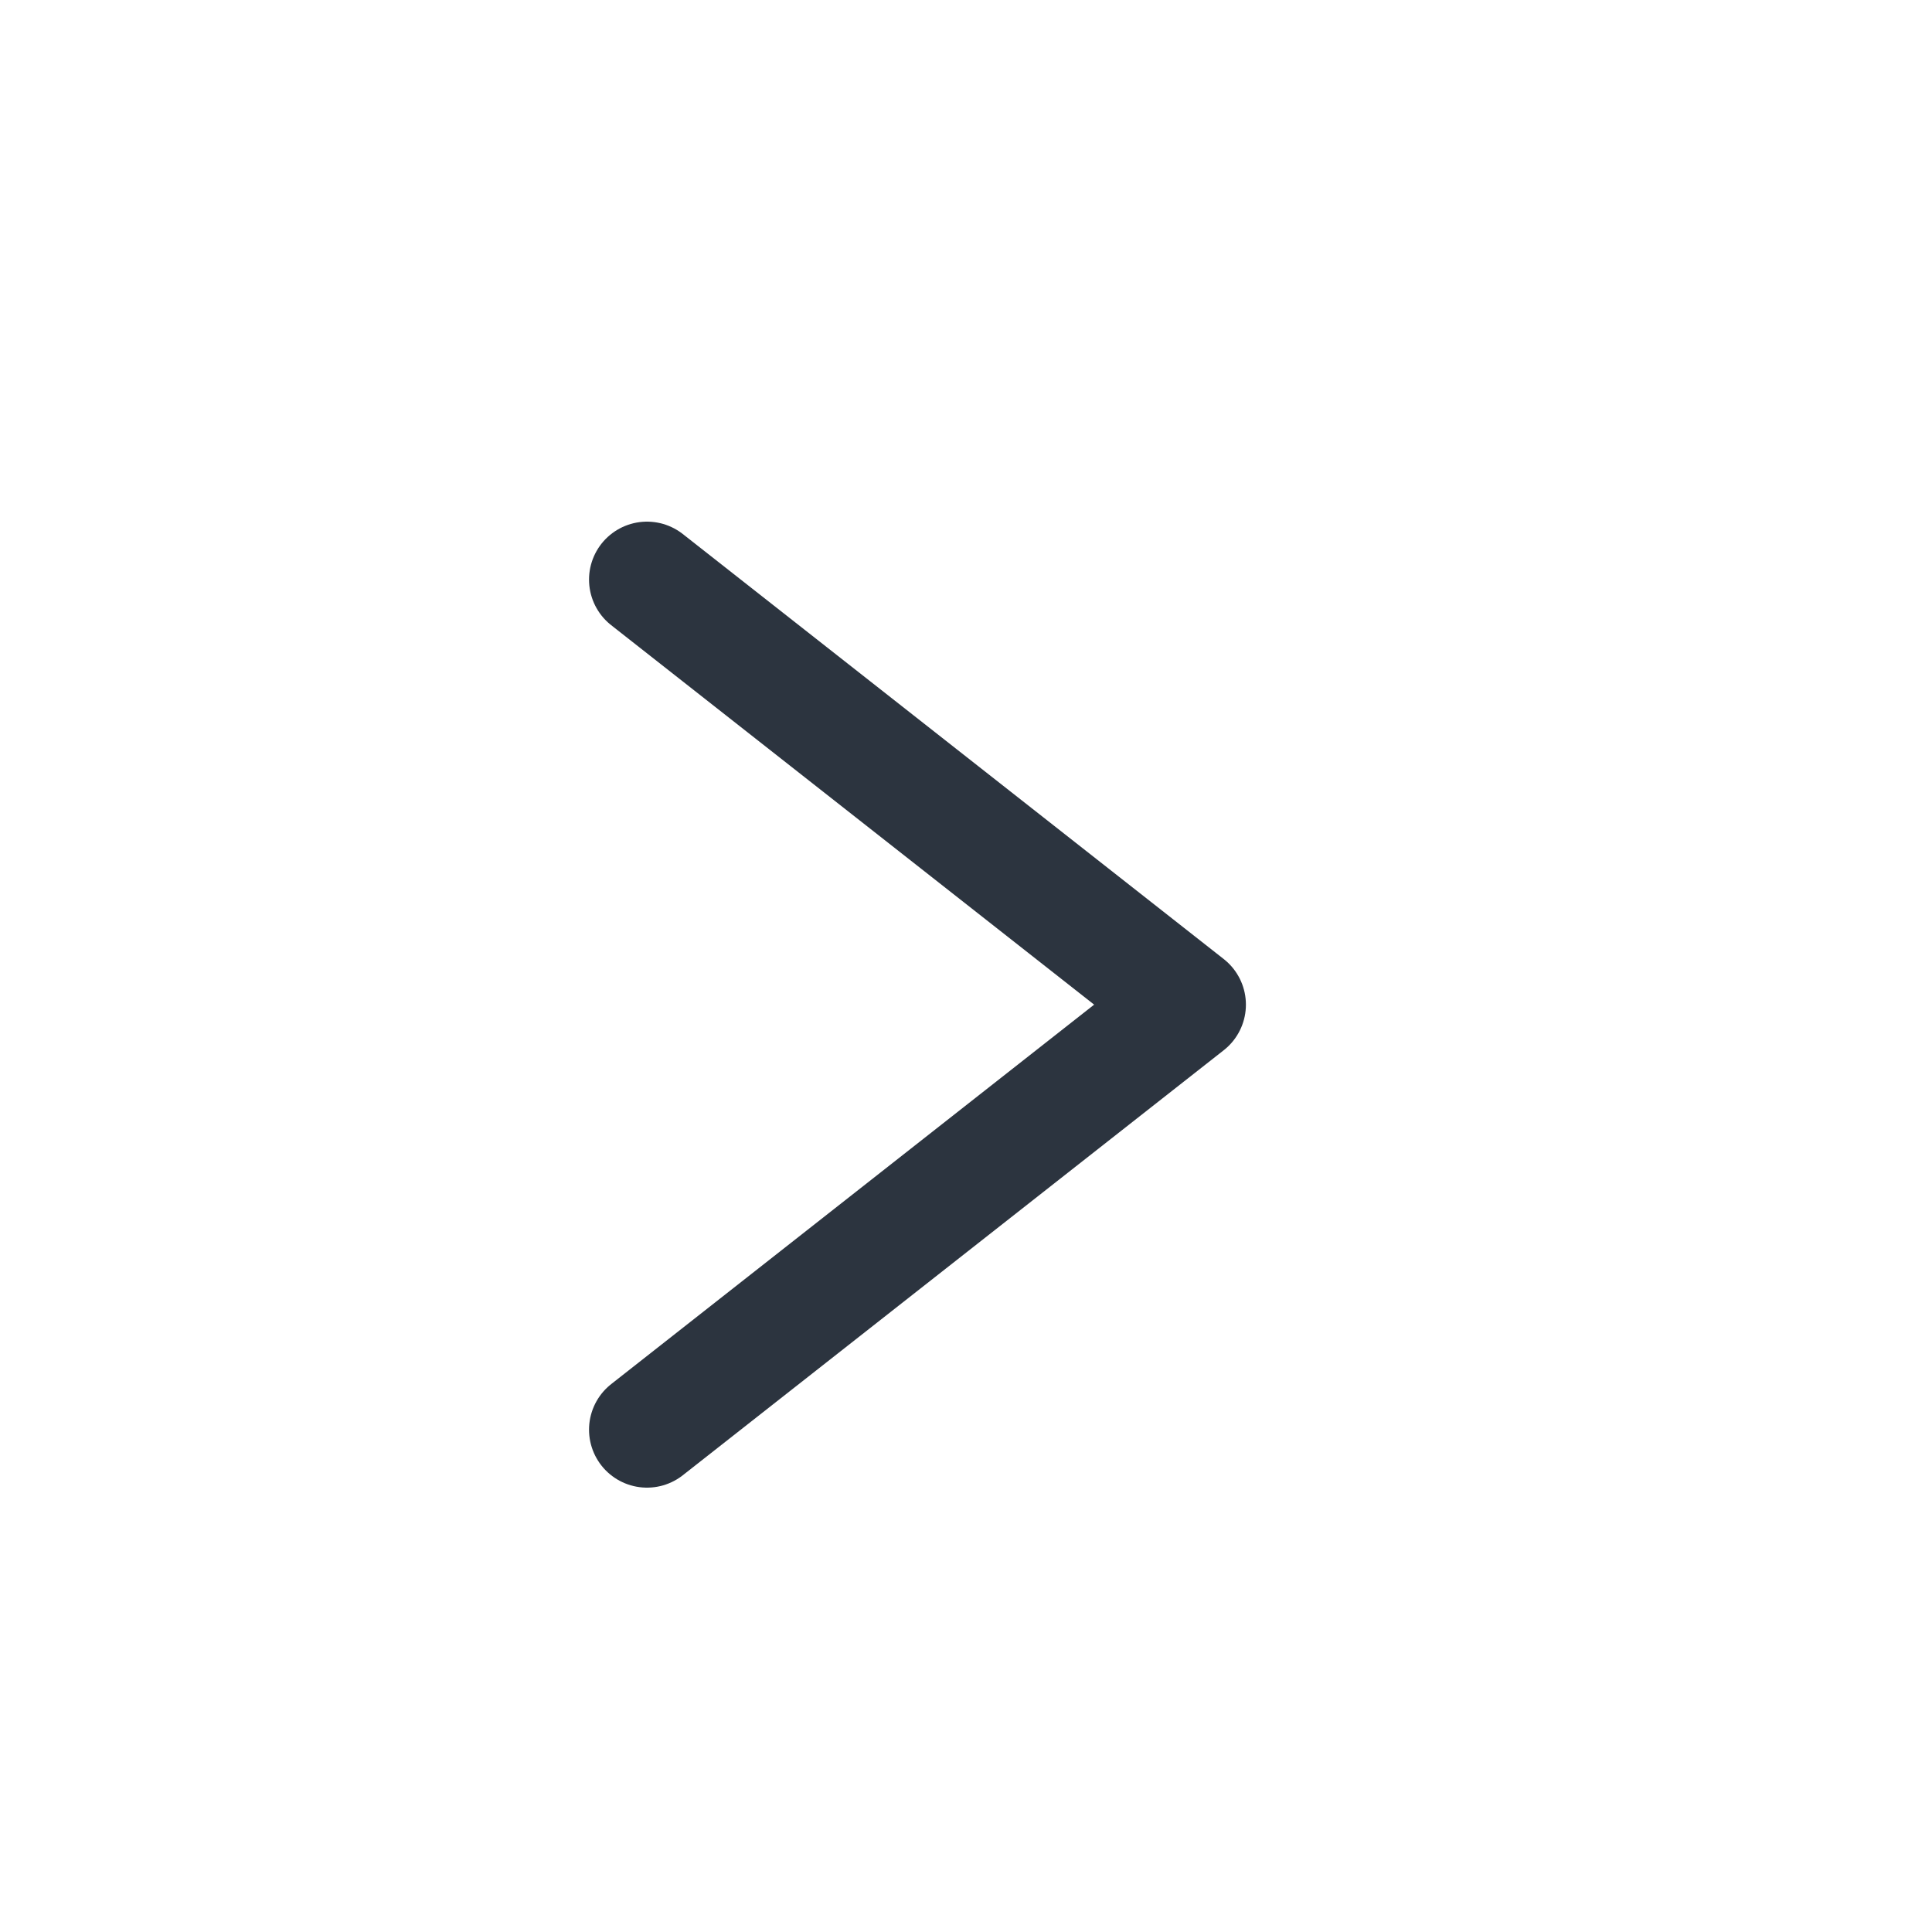 <svg width="25" height="25" viewBox="0 0 25 25" fill="none" xmlns="http://www.w3.org/2000/svg">
<path d="M8.372 7.5L15.372 13L8.372 18.5" stroke="#2C343F" stroke-width="1.5" stroke-linecap="round" stroke-linejoin="round"/>
</svg>

